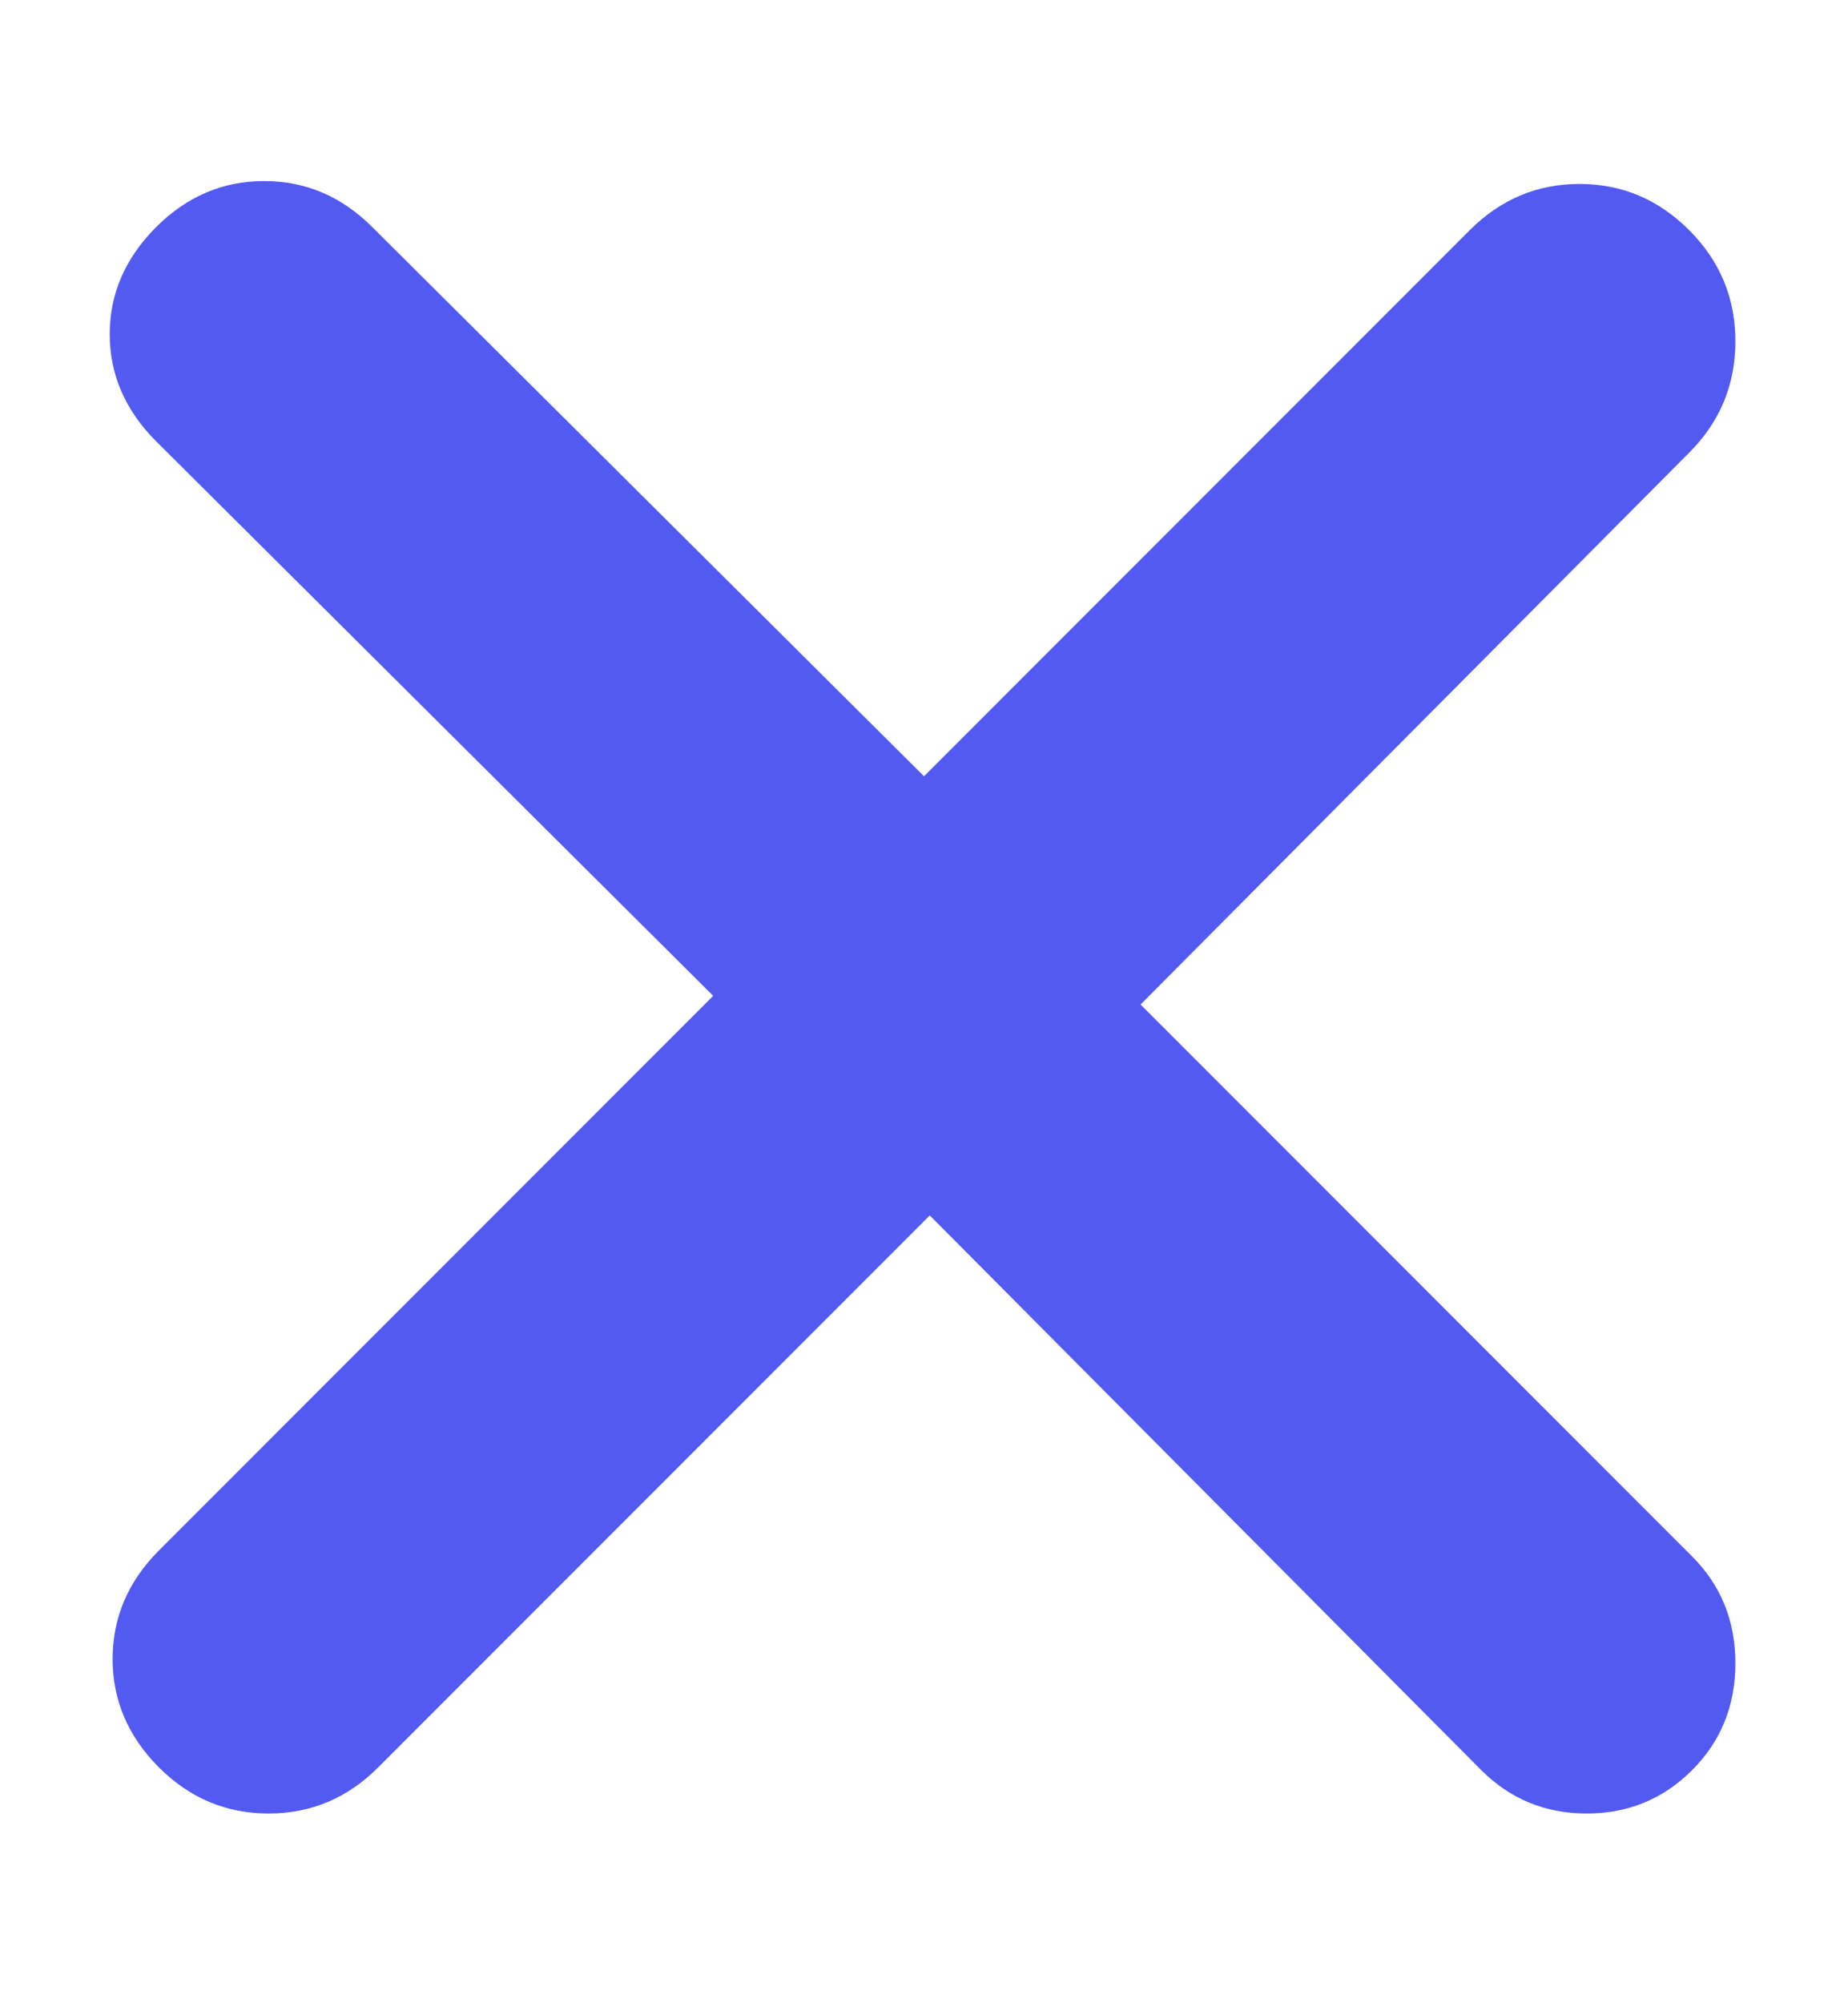 <svg width="12" height="13" viewBox="0 0 16 16" fill="none" xmlns="http://www.w3.org/2000/svg">
<path d="M8.05 9.85L3.275 14.625C3.009 14.892 2.692 15.025 2.325 15.025C1.959 15.025 1.642 14.892 1.375 14.625C1.109 14.358 0.975 14.046 0.975 13.688C0.975 13.329 1.109 13.017 1.375 12.75L6.175 7.95L1.35 3.15C1.084 2.883 0.95 2.575 0.95 2.225C0.95 1.875 1.084 1.567 1.35 1.3C1.617 1.033 1.929 0.9 2.287 0.9C2.646 0.9 2.959 1.033 3.225 1.3L8 6.05L12.725 1.325C12.992 1.058 13.309 0.925 13.675 0.925C14.042 0.925 14.358 1.058 14.625 1.325C14.892 1.592 15.025 1.912 15.025 2.287C15.025 2.662 14.892 2.983 14.625 3.25L9.875 8.025L14.65 12.8C14.9 13.05 15.025 13.358 15.025 13.725C15.025 14.092 14.9 14.4 14.65 14.65C14.4 14.9 14.096 15.025 13.738 15.025C13.38 15.025 13.075 14.9 12.825 14.65L8.05 9.85Z" fill="#535AF1"/>
</svg>
